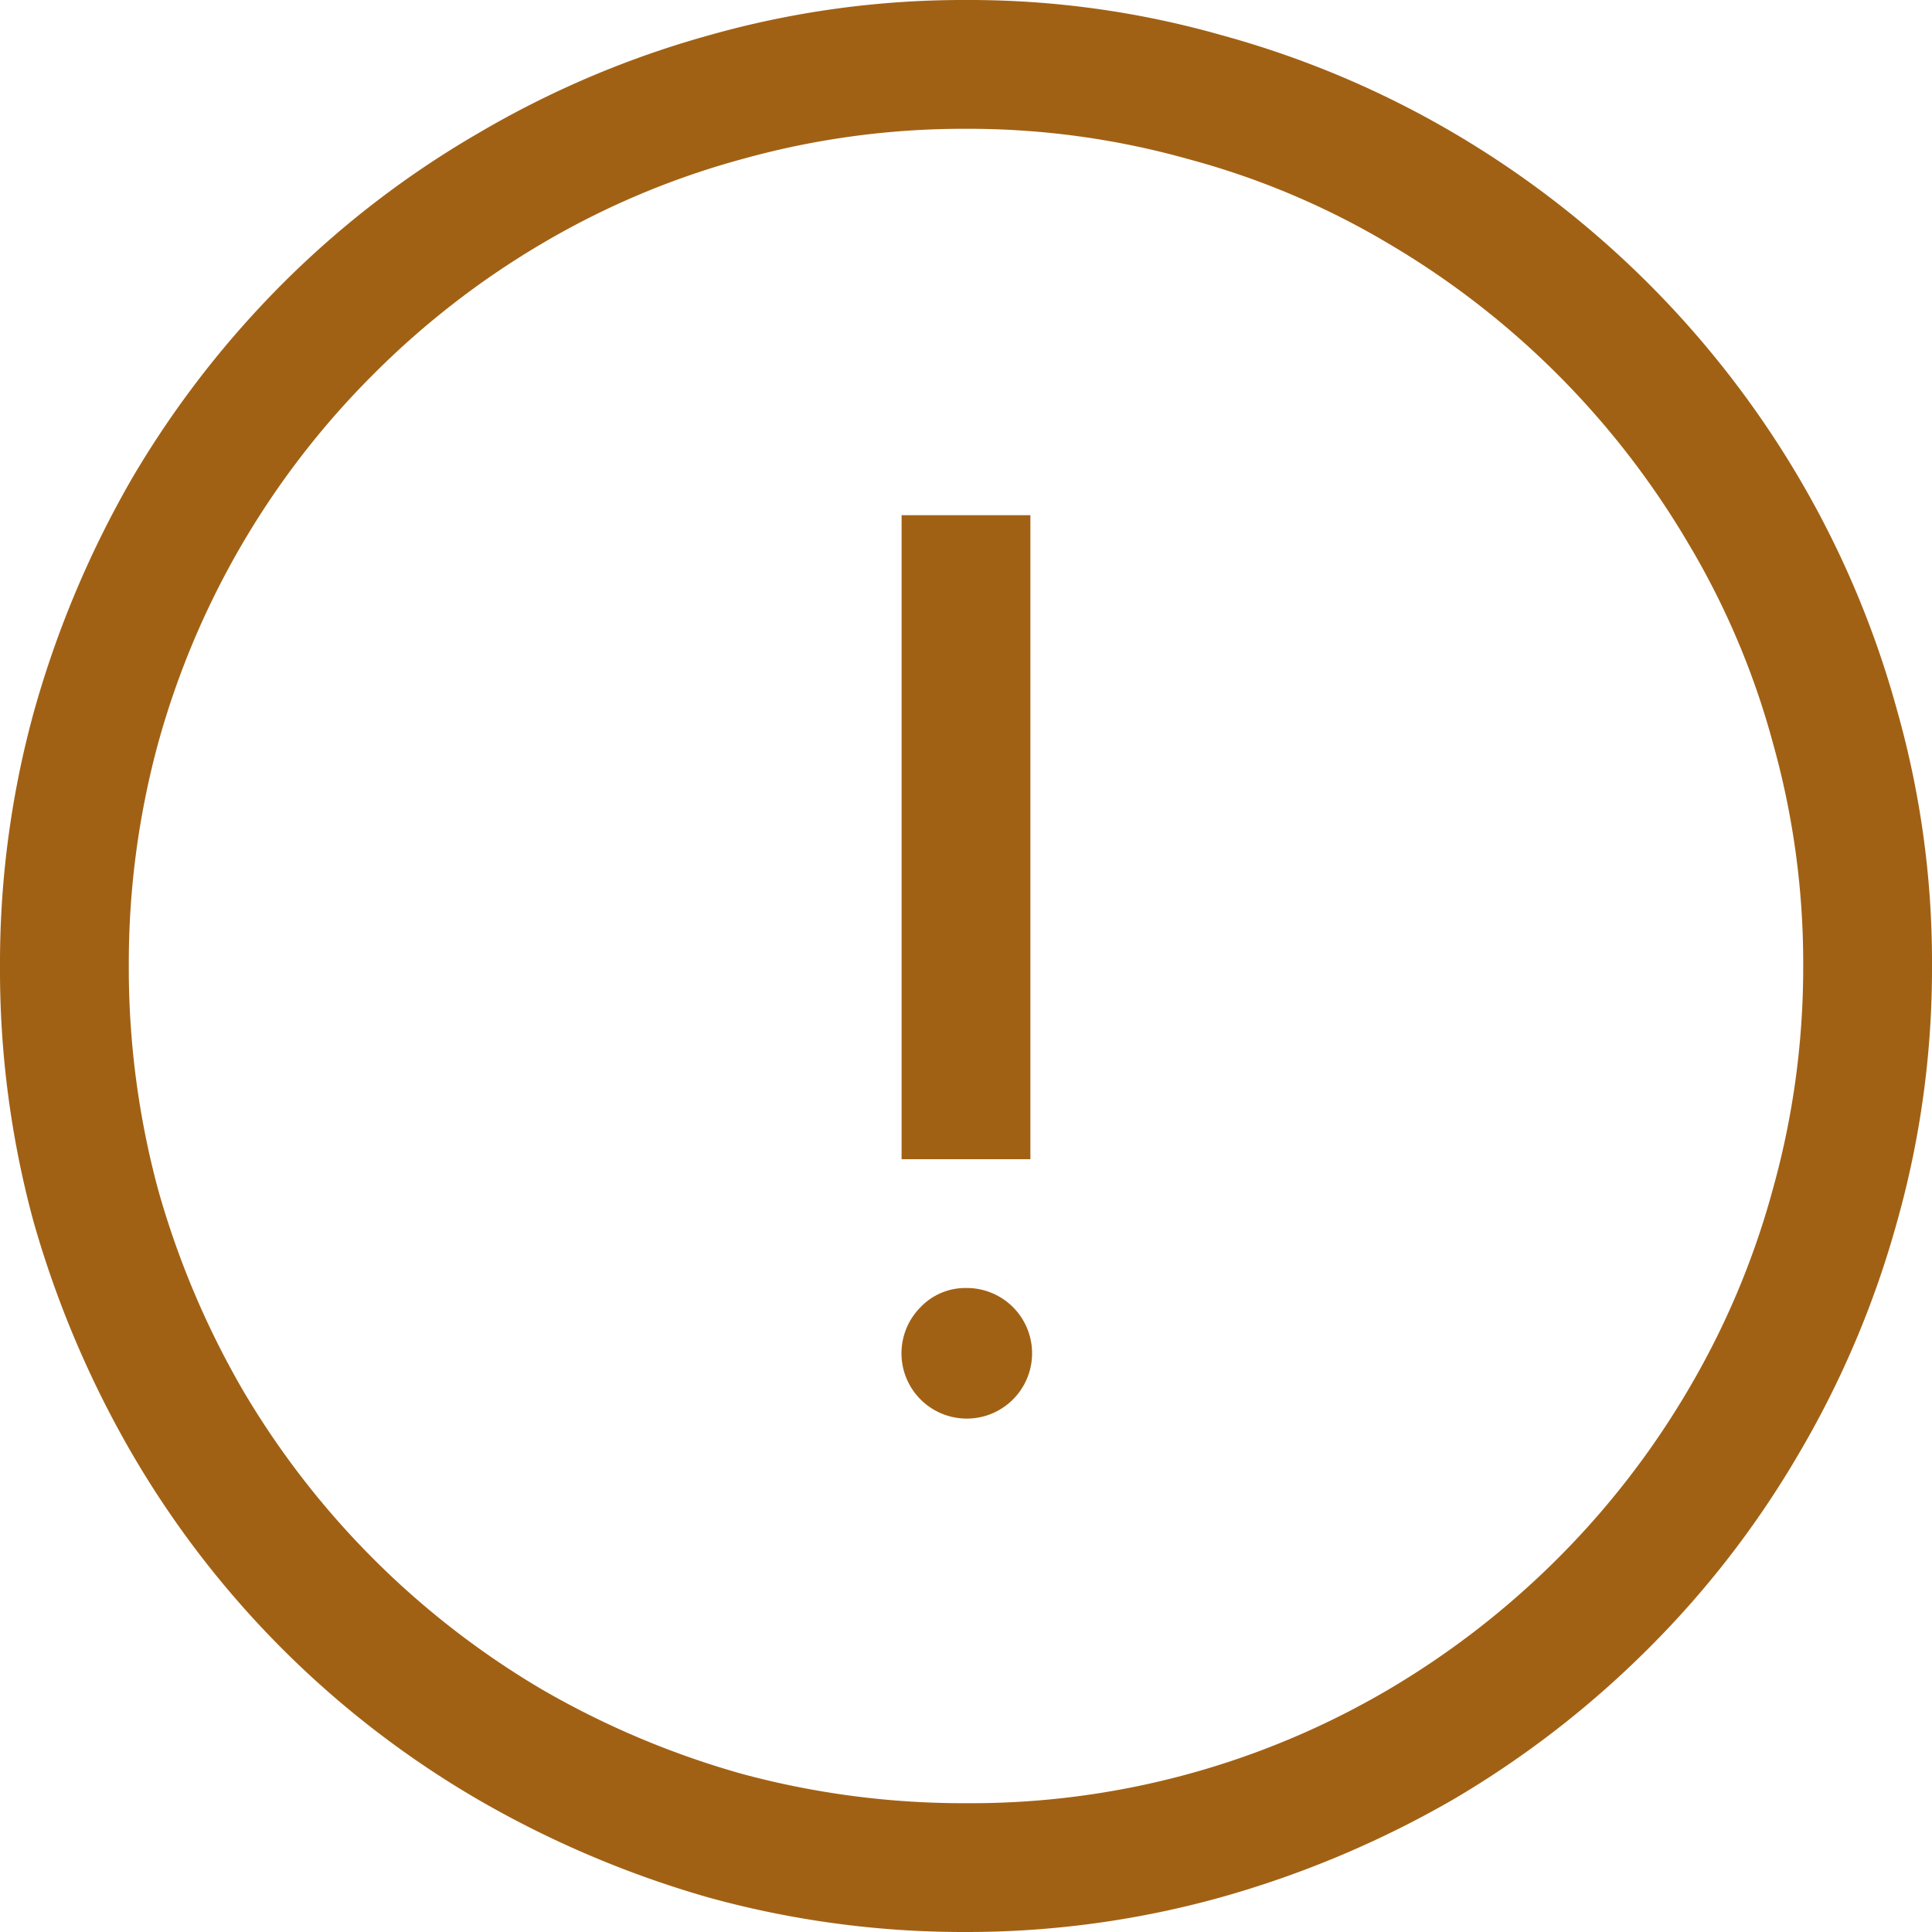 <svg xmlns="http://www.w3.org/2000/svg" width="15" height="15" viewBox="0 0 15 15"><defs><style>.a{fill:#a16114;}</style></defs><path class="a" d="M8.492,0a7.161,7.161,0,0,1,1.984.273,7.421,7.421,0,0,1,1.8.758,7.548,7.548,0,0,1,2.688,2.688,7.419,7.419,0,0,1,.758,1.8A7.164,7.164,0,0,1,15.992,7.5a7.247,7.247,0,0,1-.273,1.992,7.449,7.449,0,0,1-.758,1.789A7.375,7.375,0,0,1,13.789,12.8a7.561,7.561,0,0,1-1.516,1.172,7.858,7.858,0,0,1-1.8.758A7.357,7.357,0,0,1,8.492,15,7.442,7.442,0,0,1,6.5,14.734a7.9,7.9,0,0,1-1.789-.758,7.43,7.43,0,0,1-2.7-2.7,7.894,7.894,0,0,1-.758-1.789A7.443,7.443,0,0,1,.992,7.5a7.358,7.358,0,0,1,.266-1.984,7.857,7.857,0,0,1,.758-1.8A7.555,7.555,0,0,1,3.188,2.2,7.376,7.376,0,0,1,4.711,1.031,7.453,7.453,0,0,1,6.5.273,7.243,7.243,0,0,1,8.492,0Zm0,10a.507.507,0,1,1-.352.148A.481.481,0,0,1,8.492,10Zm0-9a6.394,6.394,0,0,0-1.734.234A6.312,6.312,0,0,0,5.2,1.891,6.509,6.509,0,0,0,3.891,2.906,6.476,6.476,0,0,0,2.219,5.773,6.514,6.514,0,0,0,1.992,7.5a6.6,6.6,0,0,0,.227,1.734,6.736,6.736,0,0,0,.656,1.555A6.56,6.56,0,0,0,5.2,13.117a6.735,6.735,0,0,0,1.555.656A6.6,6.6,0,0,0,8.492,14a6.394,6.394,0,0,0,3.281-.883A6.6,6.6,0,0,0,13.086,12.1,6.513,6.513,0,0,0,14.1,10.789a6.312,6.312,0,0,0,.656-1.555A6.392,6.392,0,0,0,14.992,7.5a6.308,6.308,0,0,0-.234-1.727A6.148,6.148,0,0,0,14.1,4.219a6.561,6.561,0,0,0-2.328-2.328,6.148,6.148,0,0,0-1.555-.656A6.31,6.31,0,0,0,8.492,1Zm.5,8h-1V4h1Z" transform="translate(-0.992)"/></svg>